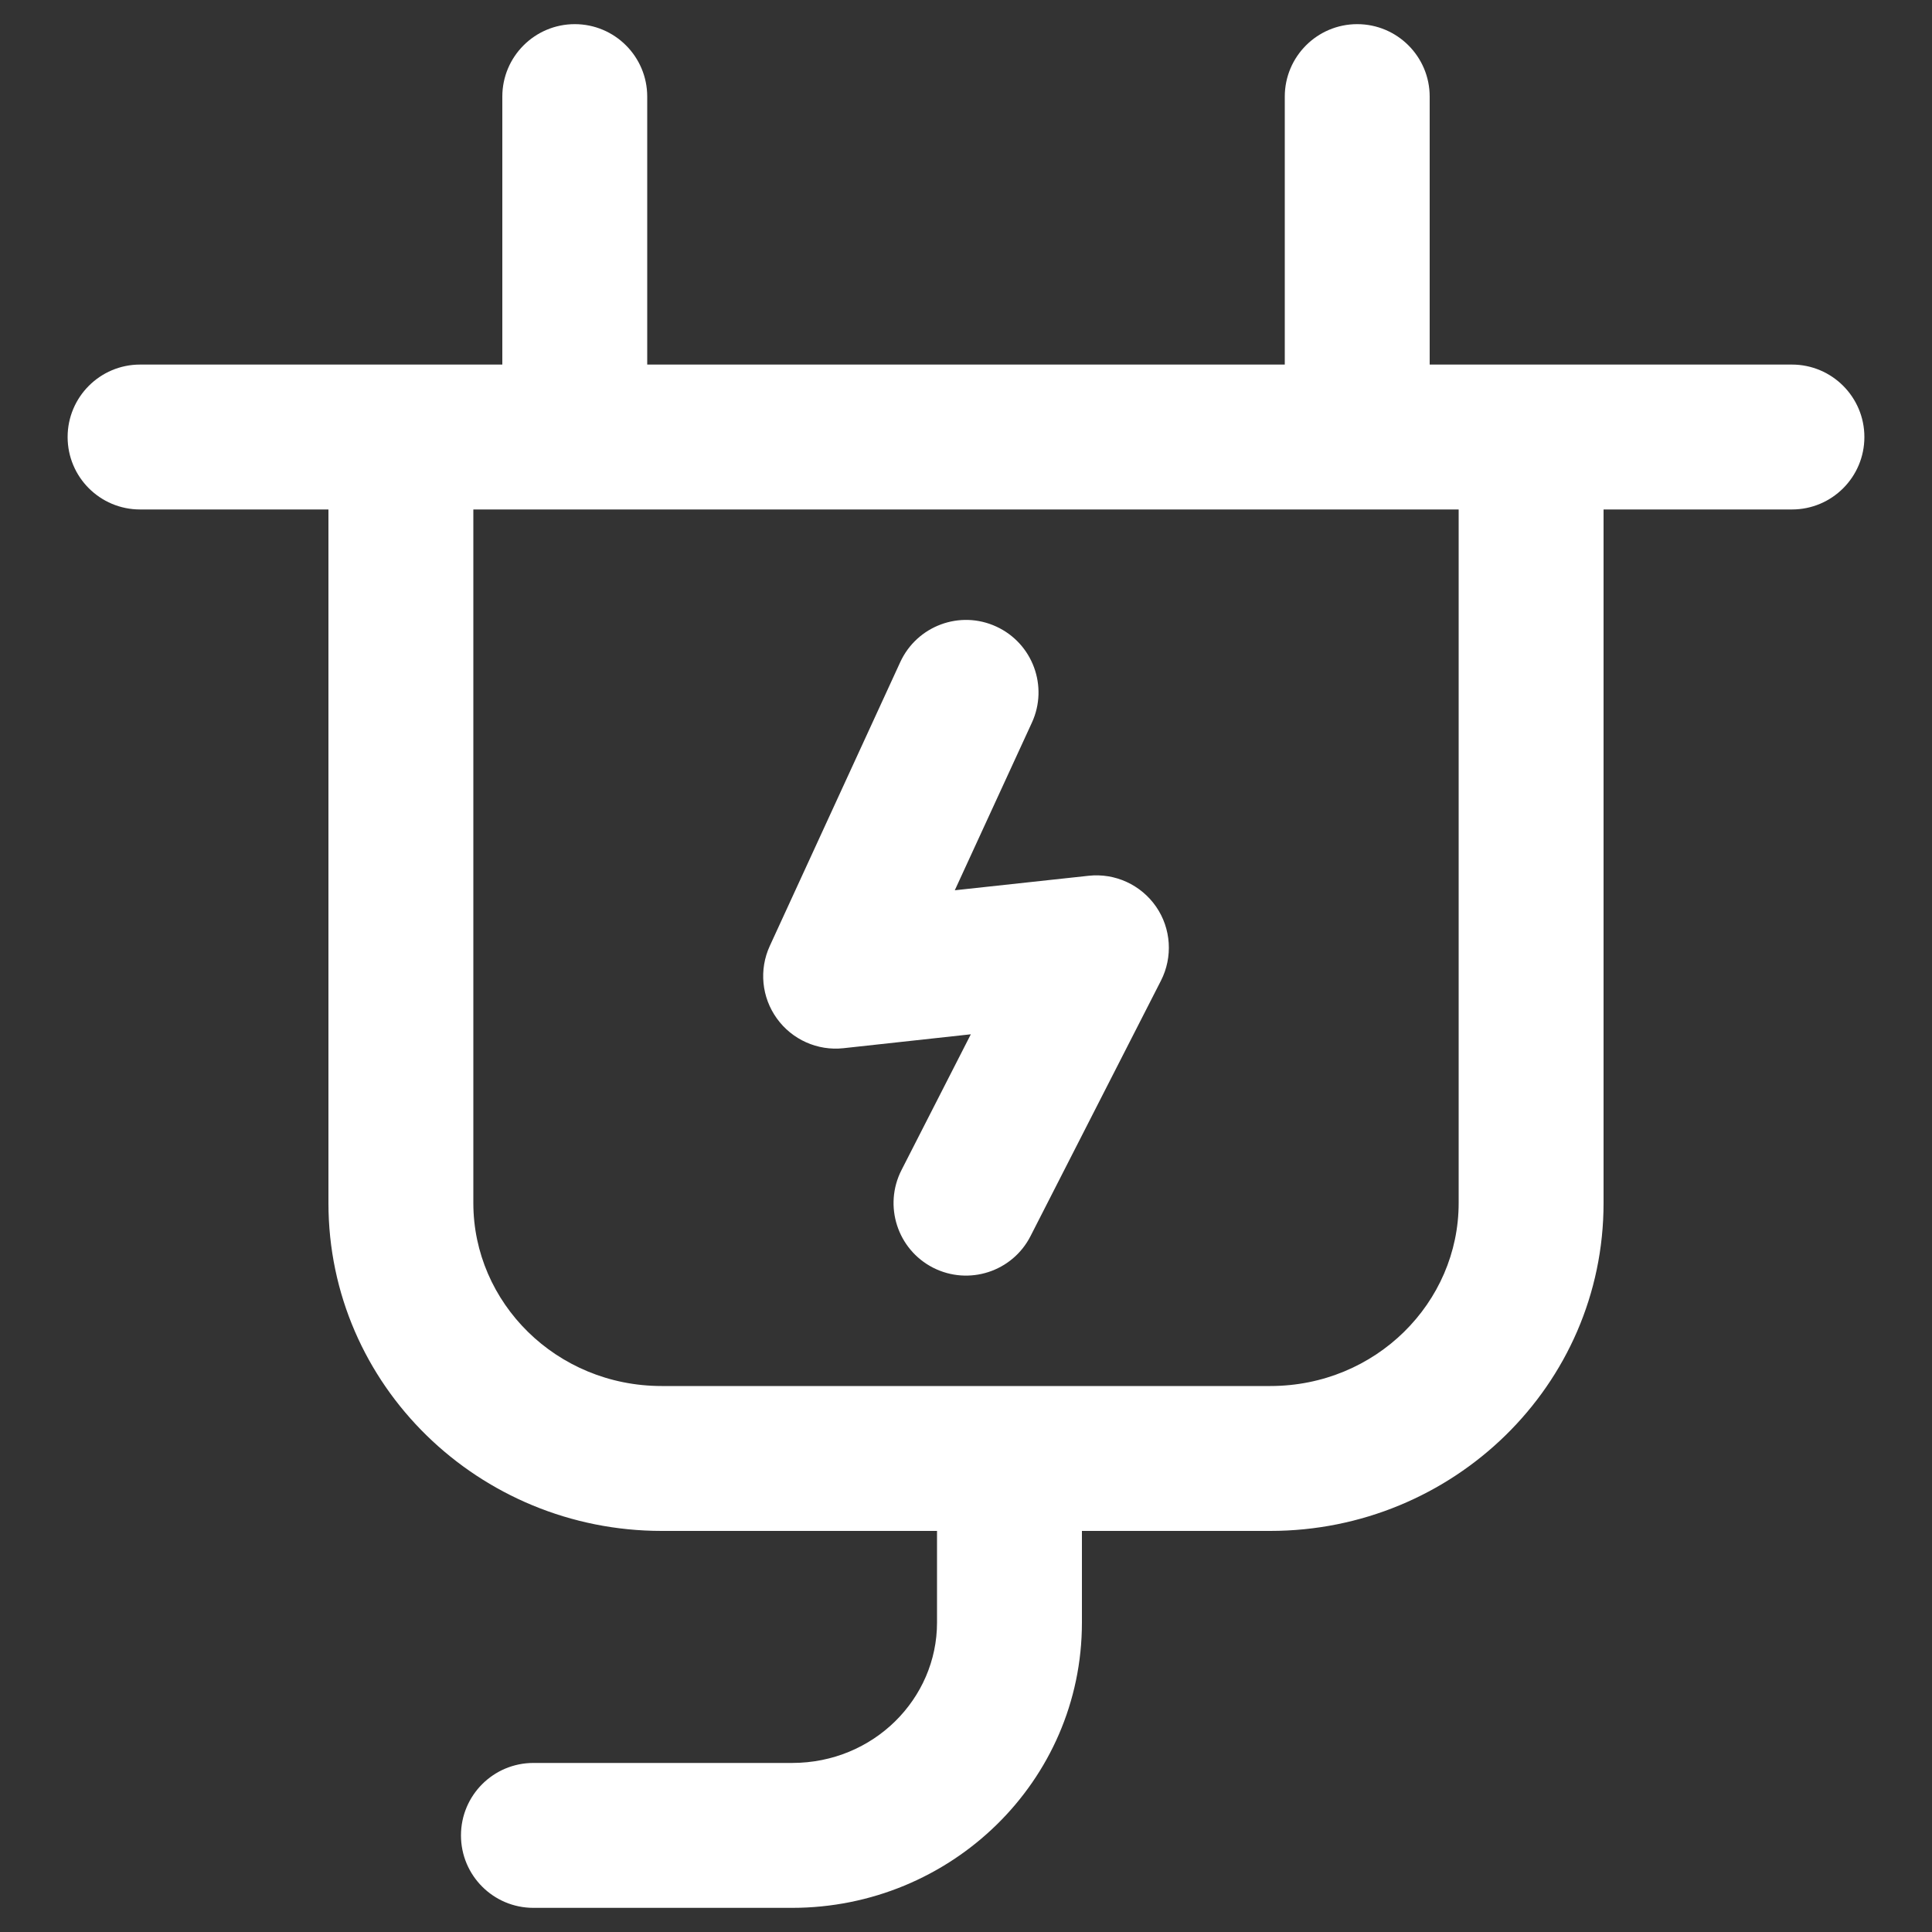 <svg width="20" height="20" viewBox="0 0 20 20" fill="none" xmlns="http://www.w3.org/2000/svg">
<rect x="0" y="0" width="20" height="20" fill="#333333" stroke="none"/>
<path fill-rule="evenodd" clip-rule="evenodd" d="M5.95 0.25C6.364 0.25 6.7 0.586 6.7 1V3.774L13.3 3.774V1C13.3 0.586 13.636 0.25 14.05 0.25C14.464 0.25 14.8 0.586 14.8 1V3.774L18.55 3.774C18.964 3.774 19.3 4.11 19.3 4.524C19.3 4.939 18.964 5.274 18.55 5.274H16.6V12.454C16.6 14.344 15.04 15.848 13.15 15.848H11.2V16.797C11.2 18.443 9.842 19.75 8.2 19.75H5.522C5.107 19.75 4.772 19.414 4.772 19C4.772 18.586 5.107 18.25 5.522 18.25H8.2C9.044 18.25 9.7 17.585 9.7 16.797V15.848H6.85C4.96 15.848 3.4 14.344 3.4 12.454V5.274H1.45C1.036 5.274 0.7 4.939 0.7 4.524C0.7 4.11 1.036 3.774 1.45 3.774L5.2 3.774V1C5.2 0.586 5.536 0.25 5.95 0.25ZM5.949 5.274H4.9V12.454C4.9 13.485 5.758 14.348 6.85 14.348H13.15C14.242 14.348 15.1 13.485 15.1 12.454V5.274H14.052C14.051 5.274 14.051 5.274 14.05 5.274C14.05 5.274 14.049 5.274 14.049 5.274L5.951 5.274C5.951 5.274 5.951 5.274 5.951 5.274C5.951 5.274 5.95 5.274 5.949 5.274ZM10.313 6.486C10.69 6.659 10.855 7.105 10.682 7.481L9.884 9.216L11.269 9.066C11.543 9.036 11.811 9.159 11.968 9.386C12.124 9.612 12.143 9.907 12.018 10.152L10.668 12.796C10.48 13.165 10.028 13.311 9.659 13.123C9.29 12.934 9.144 12.482 9.332 12.113L10.05 10.707L8.731 10.851C8.463 10.88 8.199 10.762 8.042 10.543C7.884 10.324 7.856 10.037 7.969 9.792L9.319 6.855C9.492 6.478 9.937 6.313 10.313 6.486Z" fill="white"/>
</svg>
